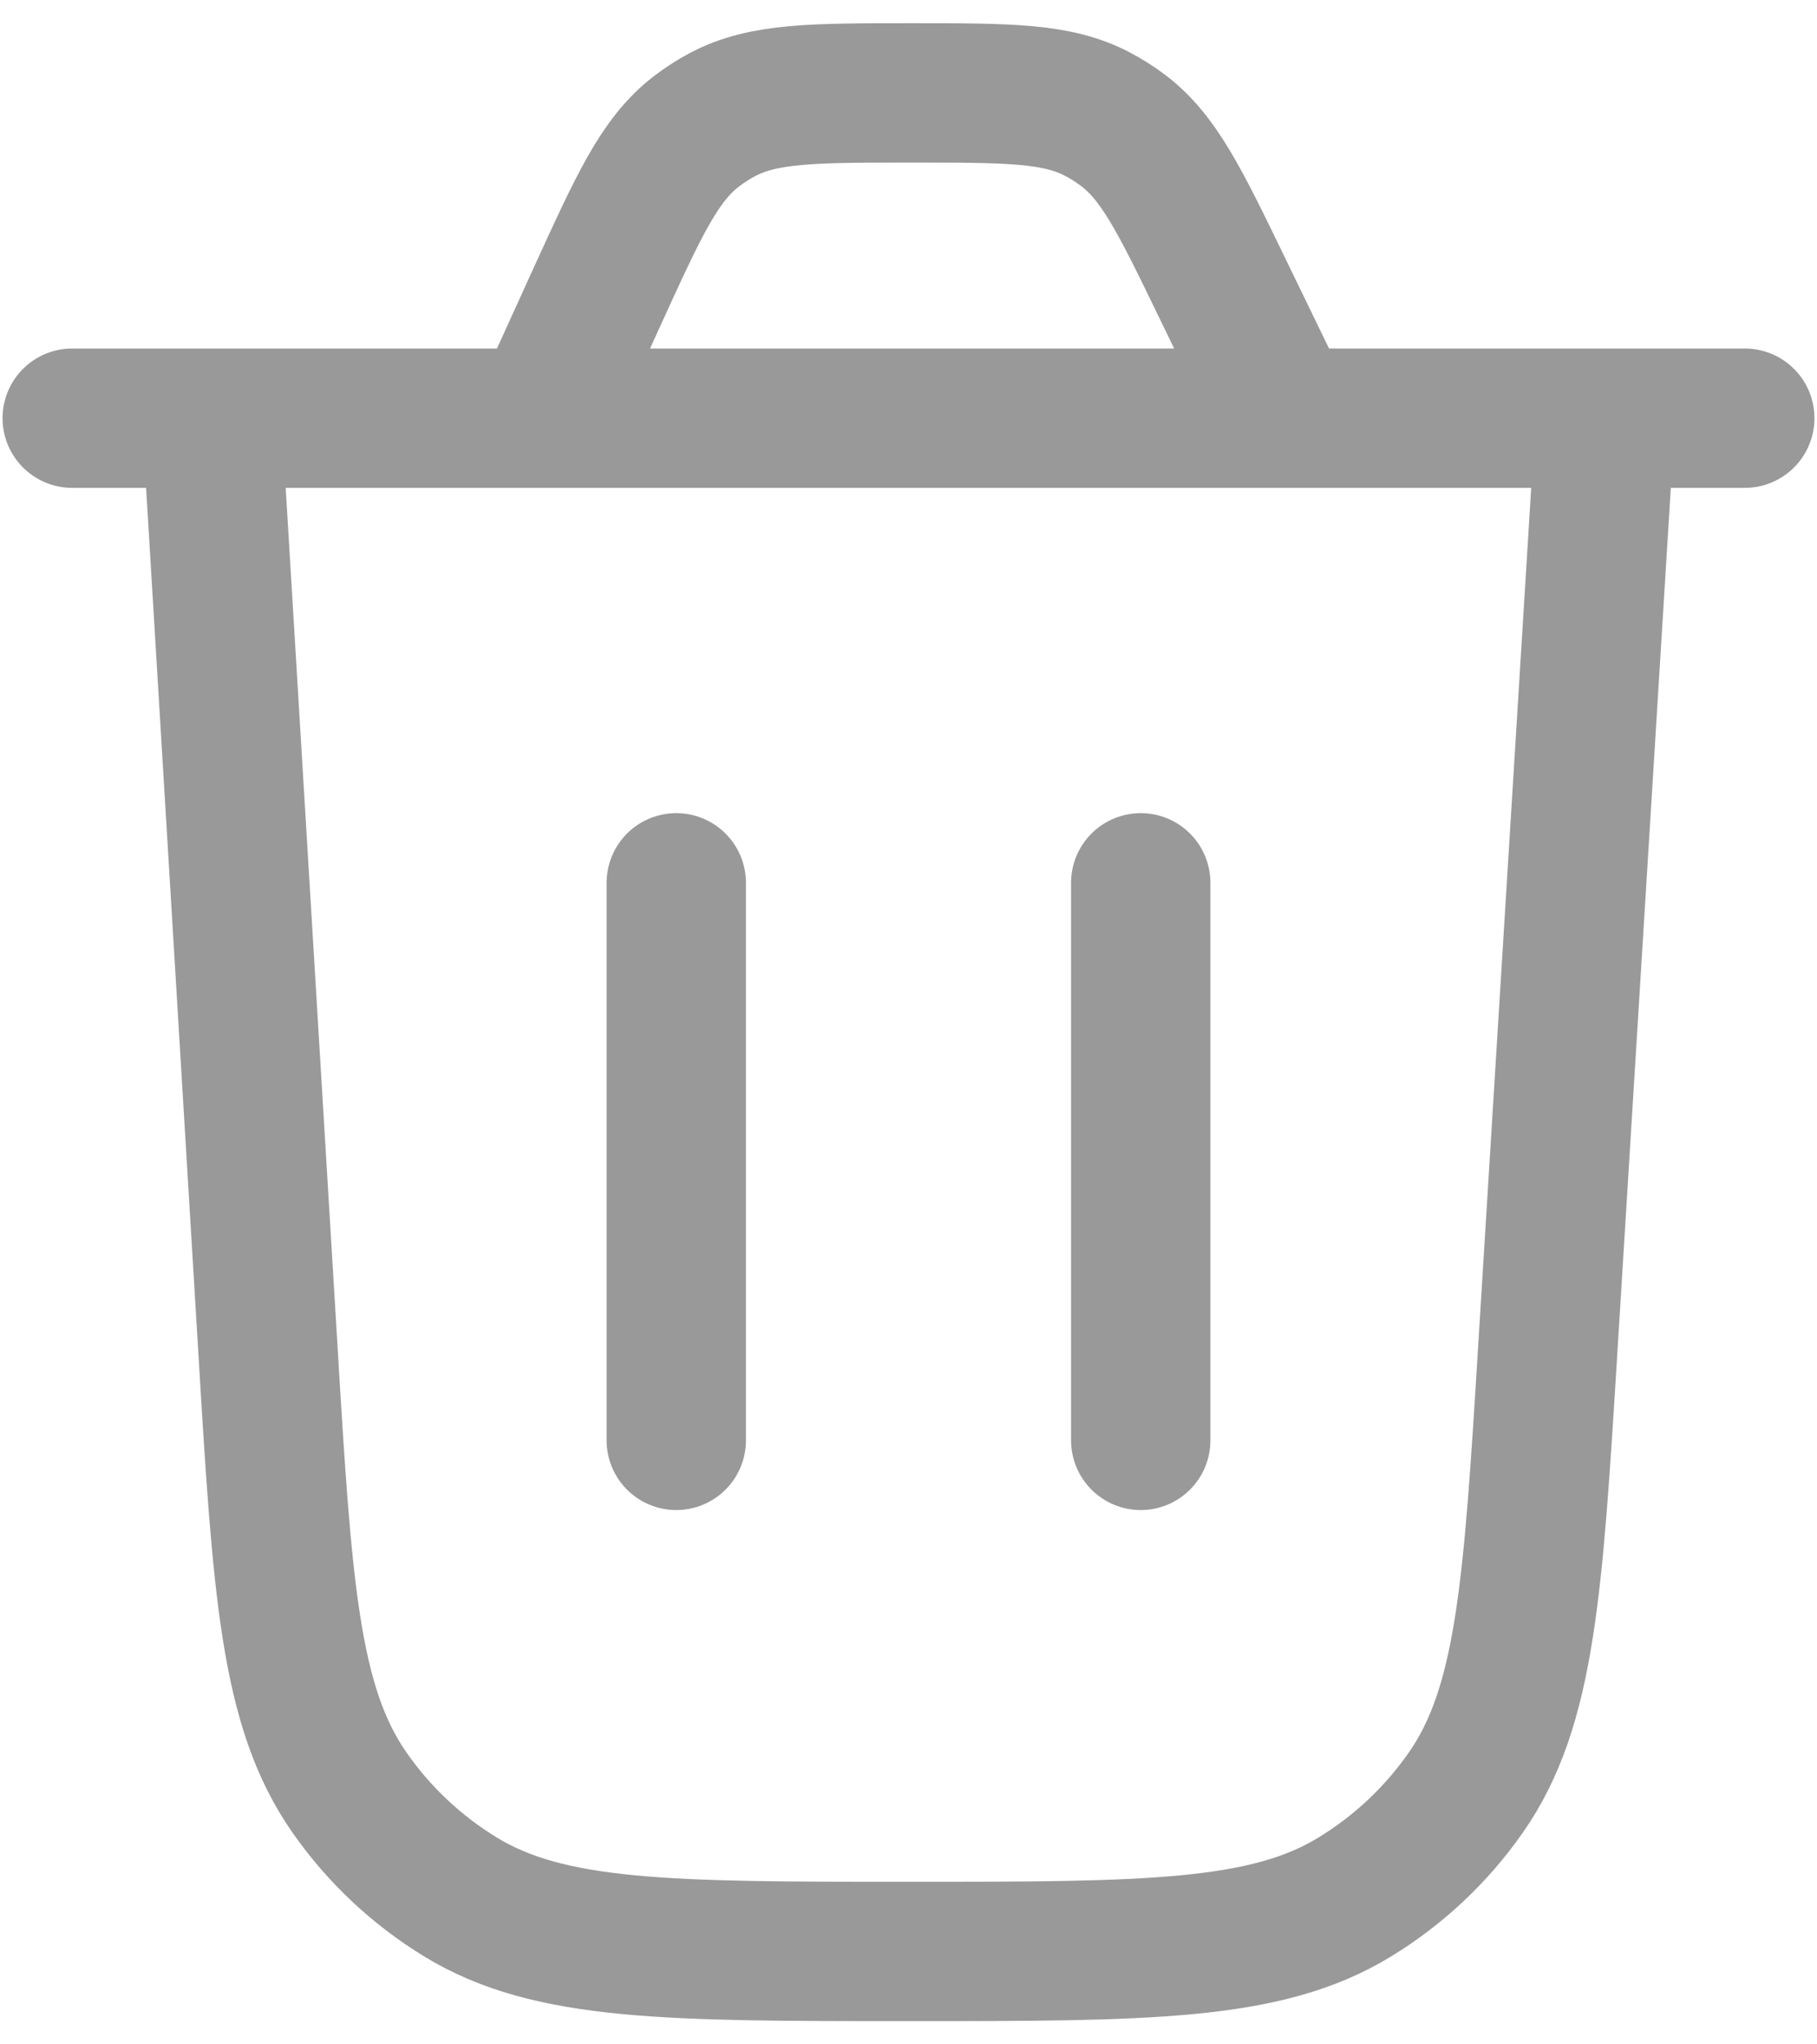 <svg width="16" height="18" viewBox="0 0 16 18" fill="none" xmlns="http://www.w3.org/2000/svg">
<path d="M14.136 3.682L13.629 11.884C13.5 13.979 13.435 15.027 12.909 15.781C12.649 16.154 12.315 16.468 11.927 16.704C11.144 17.182 10.095 17.182 7.995 17.182C5.892 17.182 4.841 17.182 4.056 16.703C3.668 16.466 3.334 16.152 3.075 15.779C2.549 15.024 2.485 13.975 2.359 11.876L1.864 3.682M0.636 3.682H15.364M11.319 3.682L10.76 2.53C10.389 1.764 10.203 1.382 9.883 1.143C9.812 1.09 9.737 1.043 9.658 1.002C9.304 0.818 8.879 0.818 8.029 0.818C7.156 0.818 6.72 0.818 6.36 1.01C6.28 1.052 6.204 1.102 6.132 1.157C5.809 1.405 5.628 1.802 5.266 2.594L4.771 3.682M5.955 12.682V7.773M10.045 12.682V7.773" stroke="#999999" stroke-width="1.227" stroke-linecap="round" stroke-linejoin="round"/>
</svg>
